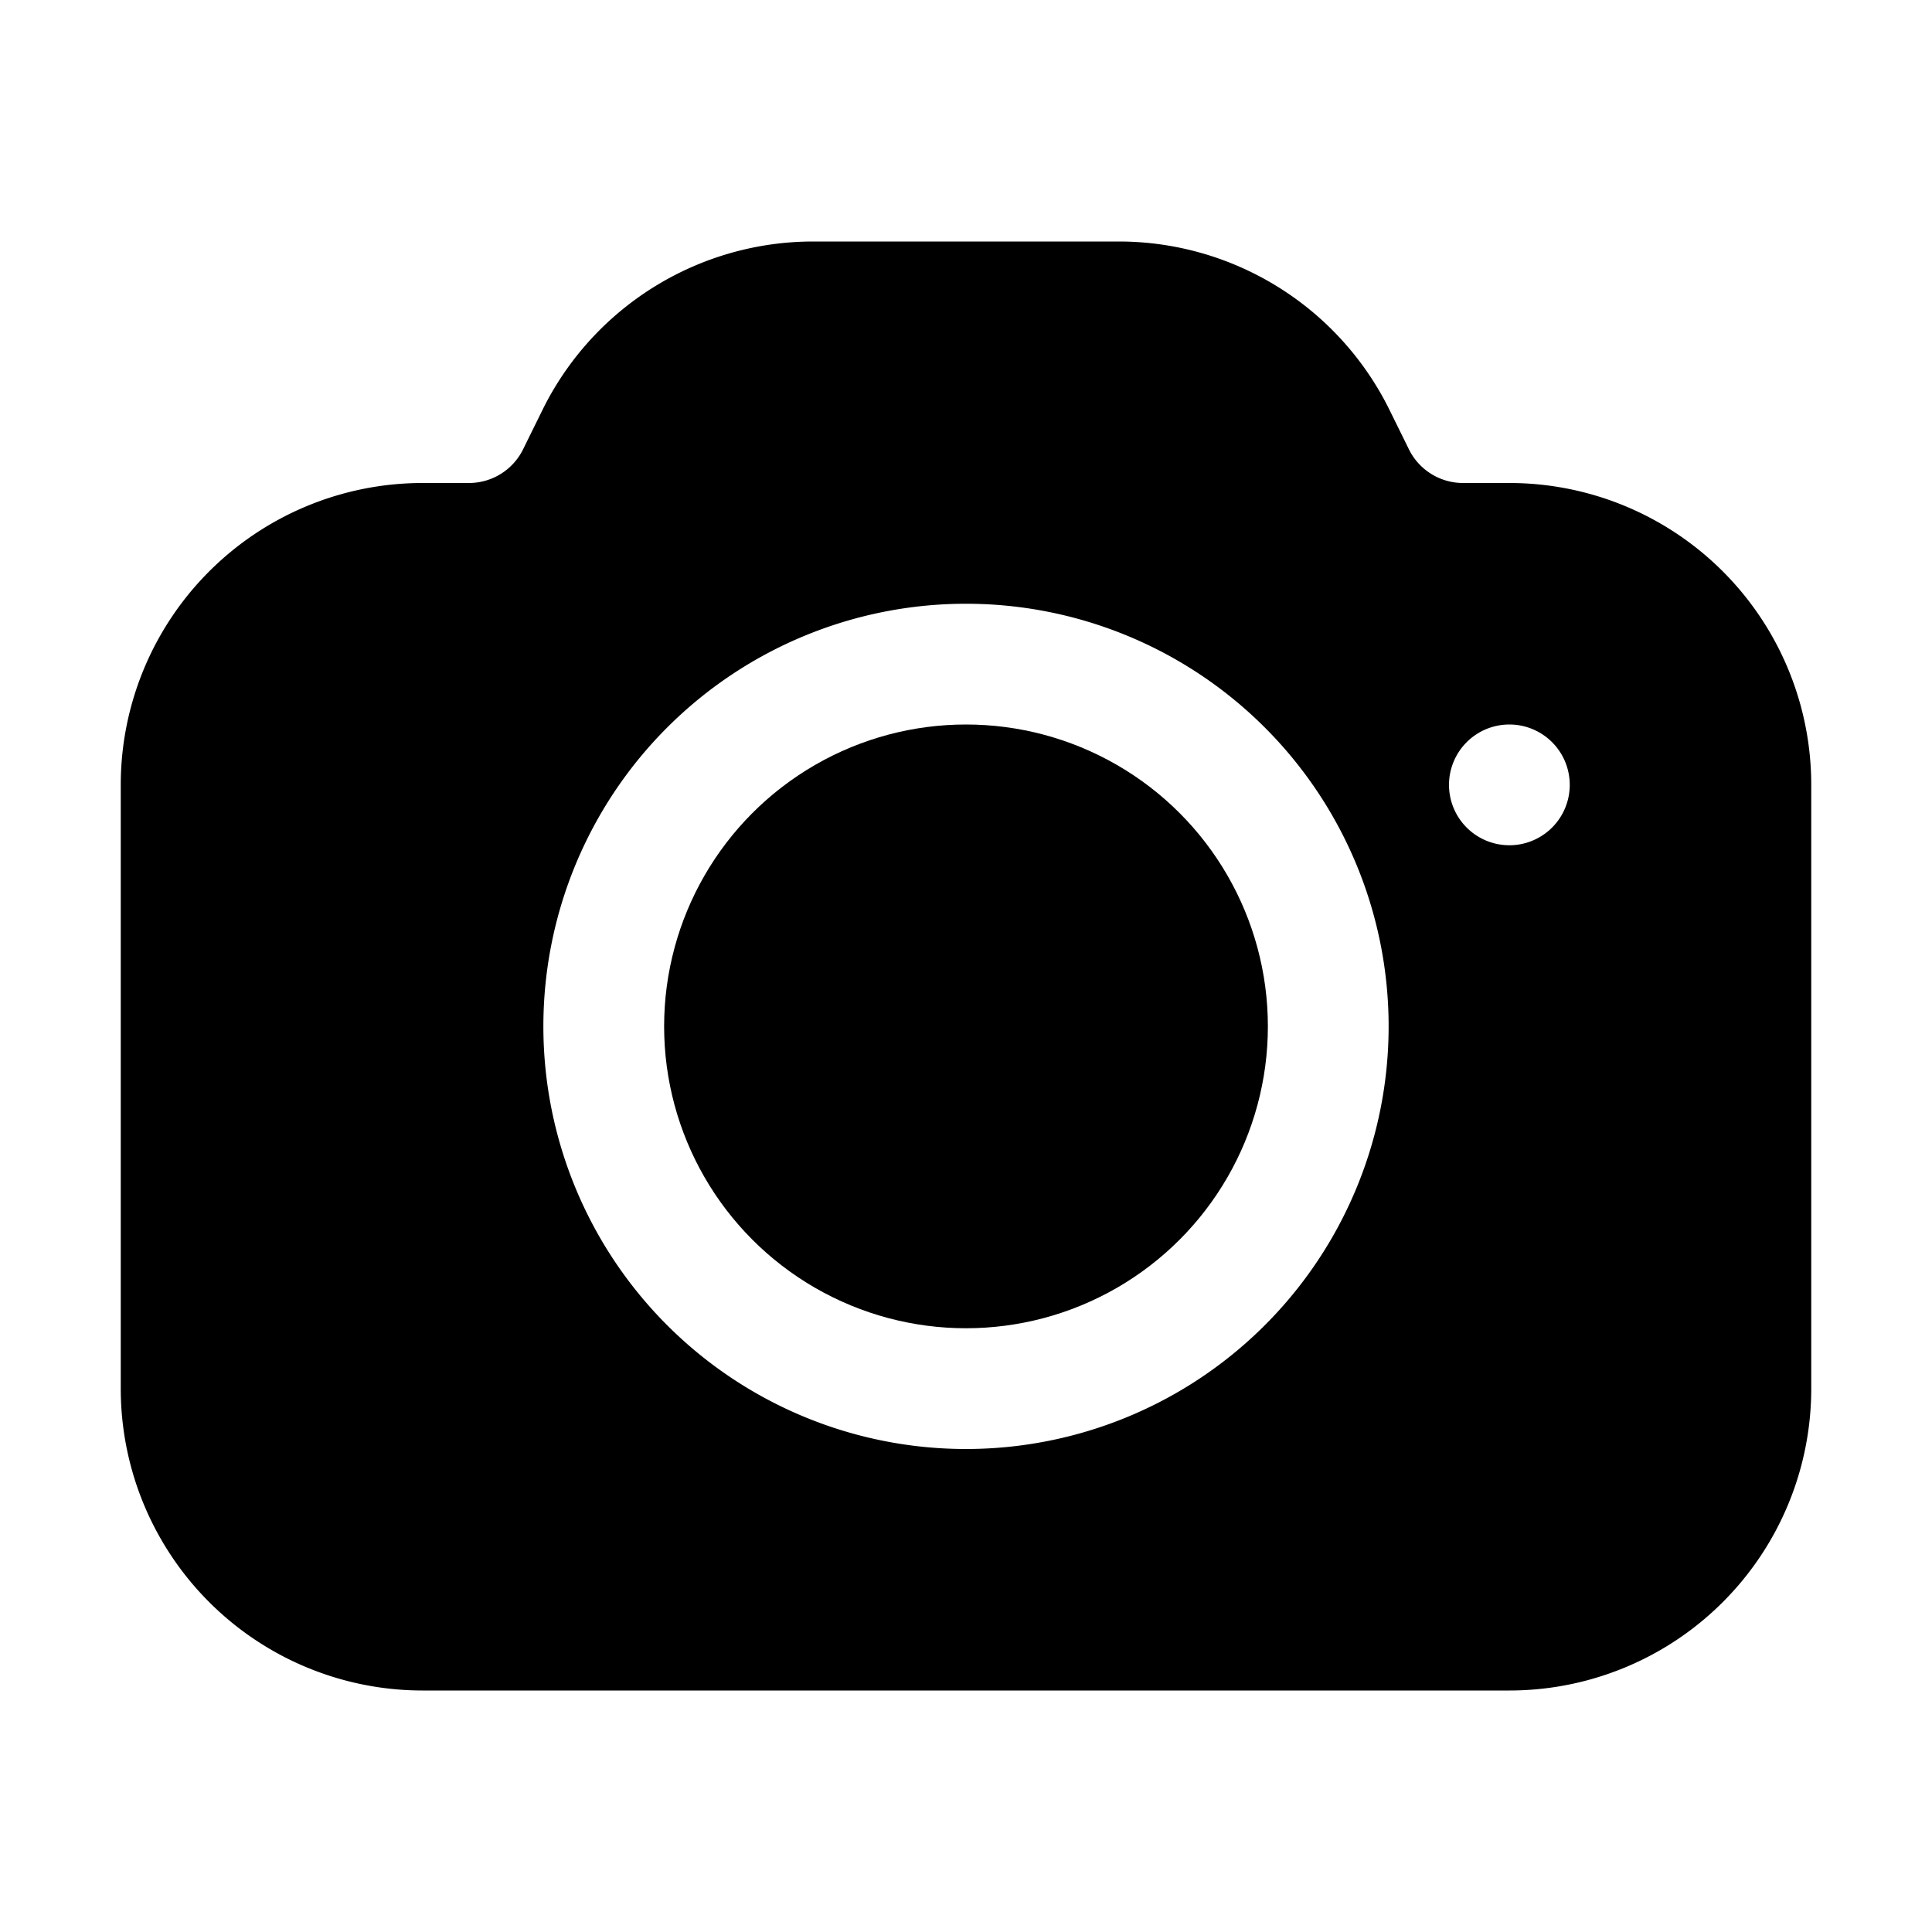 <svg xmlns="http://www.w3.org/2000/svg" viewBox="0 0 32 32">
    <title>camera</title>
    <g id="camera">
        <circle cx="16" cy="17" r="5"/>
        <path d="M25,8h-.76a1,1,0,0,1-.9-.55L23,6.76A5,5,0,0,0,18.53,4H13.47A5,5,0,0,0,9,6.76l-.34.69a1,1,0,0,1-.9.55H7a5,5,0,0,0-5,5V23a5,5,0,0,0,5,5H25a5,5,0,0,0,5-5V13A5,5,0,0,0,25,8ZM16,24a7,7,0,1,1,7-7A7,7,0,0,1,16,24Zm9-10a1,1,0,1,1,1-1A1,1,0,0,1,25,14Z"/>
    </g>
</svg>